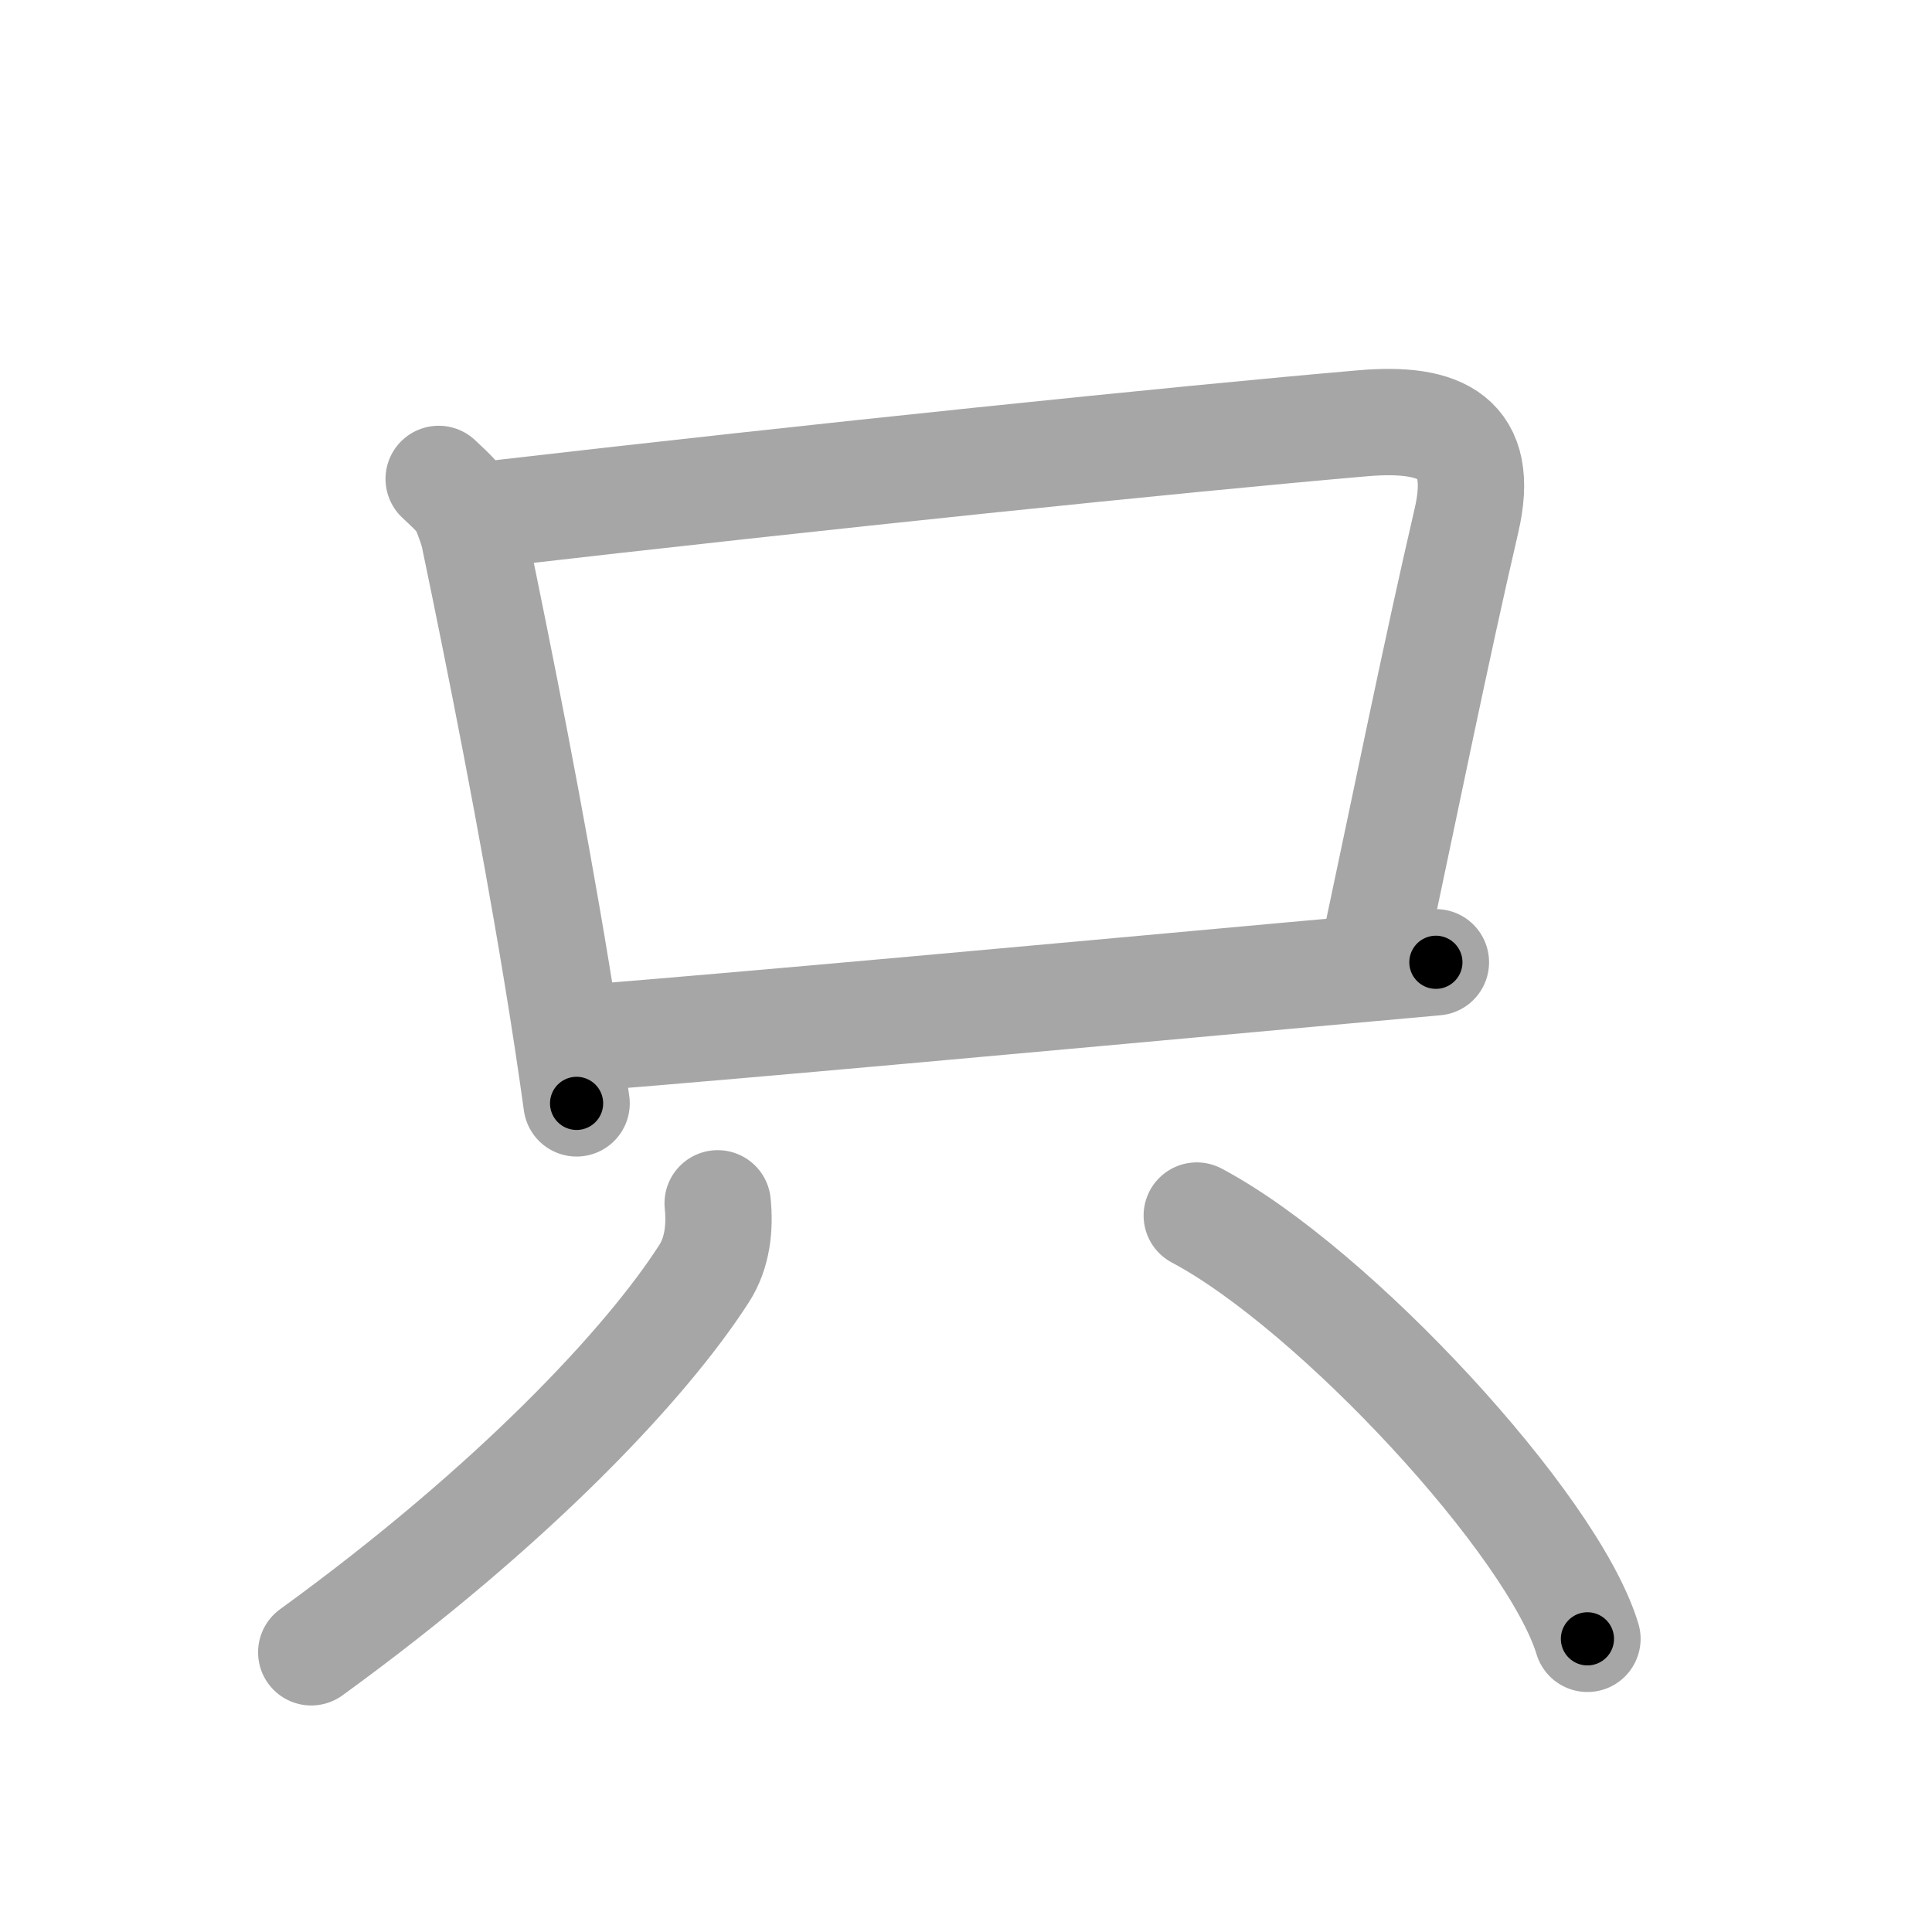 <svg xmlns="http://www.w3.org/2000/svg" viewBox="0 0 109 109" id="53ea"><g fill="none" stroke="#a6a6a6" stroke-width="6" stroke-linecap="round" stroke-linejoin="round"><g><g><path d="M24.75,27.02c0.63,0.61,1.27,1.11,1.54,1.87c0.16,0.43,0.36,0.91,0.47,1.45c1.43,6.85,3.26,16.09,4.65,24.55c0.42,2.55,0.8,5.04,1.12,7.36" /><path d="M27.52,29.03c18.68-2.16,39.17-4.27,49.37-5.15c4.42-0.38,6.95,0.77,5.84,5.51c-1.67,7.18-3.48,16.11-5.17,24.05" /><path d="M33.16,58.55c9.14-0.73,25.38-2.22,39.33-3.49c2.97-0.27,5.85-0.53,8.52-0.77" /></g><g><g><path d="M40.49,67.89c0.14,1.35-0.01,2.8-0.77,3.97C36.5,76.88,29.02,84.9,17.56,93.22" /></g><g><path d="M67.52,68.58c7.78,4.13,20.1,17.46,22.04,23.88" /></g></g></g></g><g fill="none" stroke="#000" stroke-width="3" stroke-linecap="round" stroke-linejoin="round"><path d="M24.75,27.02c0.63,0.61,1.27,1.11,1.54,1.87c0.16,0.43,0.36,0.91,0.47,1.45c1.43,6.85,3.26,16.09,4.65,24.55c0.42,2.55,0.8,5.04,1.12,7.36" stroke-dasharray="36.408" stroke-dashoffset="36.408"><animate attributeName="stroke-dashoffset" values="36.408;36.408;0" dur="0.364s" fill="freeze" begin="0s;53ea.click" /></path><path d="M27.52,29.03c18.68-2.16,39.17-4.27,49.37-5.15c4.42-0.38,6.95,0.77,5.84,5.51c-1.67,7.18-3.48,16.11-5.17,24.05" stroke-dasharray="84.438" stroke-dashoffset="84.438"><animate attributeName="stroke-dashoffset" values="84.438" fill="freeze" begin="53ea.click" /><animate attributeName="stroke-dashoffset" values="84.438;84.438;0" keyTimes="0;0.364;1" dur="0.999s" fill="freeze" begin="0s;53ea.click" /></path><path d="M33.16,58.55c9.14-0.73,25.38-2.22,39.33-3.49c2.97-0.27,5.85-0.53,8.52-0.77" stroke-dasharray="48.04" stroke-dashoffset="48.04"><animate attributeName="stroke-dashoffset" values="48.04" fill="freeze" begin="53ea.click" /><animate attributeName="stroke-dashoffset" values="48.04;48.04;0" keyTimes="0;0.675;1" dur="1.479s" fill="freeze" begin="0s;53ea.click" /></path><path d="M40.49,67.89c0.14,1.35-0.01,2.8-0.77,3.97C36.5,76.88,29.02,84.9,17.56,93.22" stroke-dasharray="35.049" stroke-dashoffset="35.049"><animate attributeName="stroke-dashoffset" values="35.049" fill="freeze" begin="53ea.click" /><animate attributeName="stroke-dashoffset" values="35.049;35.049;0" keyTimes="0;0.809;1" dur="1.829s" fill="freeze" begin="0s;53ea.click" /></path><path d="M67.52,68.58c7.78,4.13,20.1,17.46,22.04,23.88" stroke-dasharray="32.96" stroke-dashoffset="32.96"><animate attributeName="stroke-dashoffset" values="32.96" fill="freeze" begin="53ea.click" /><animate attributeName="stroke-dashoffset" values="32.96;32.96;0" keyTimes="0;0.847;1" dur="2.159s" fill="freeze" begin="0s;53ea.click" /></path></g></svg>